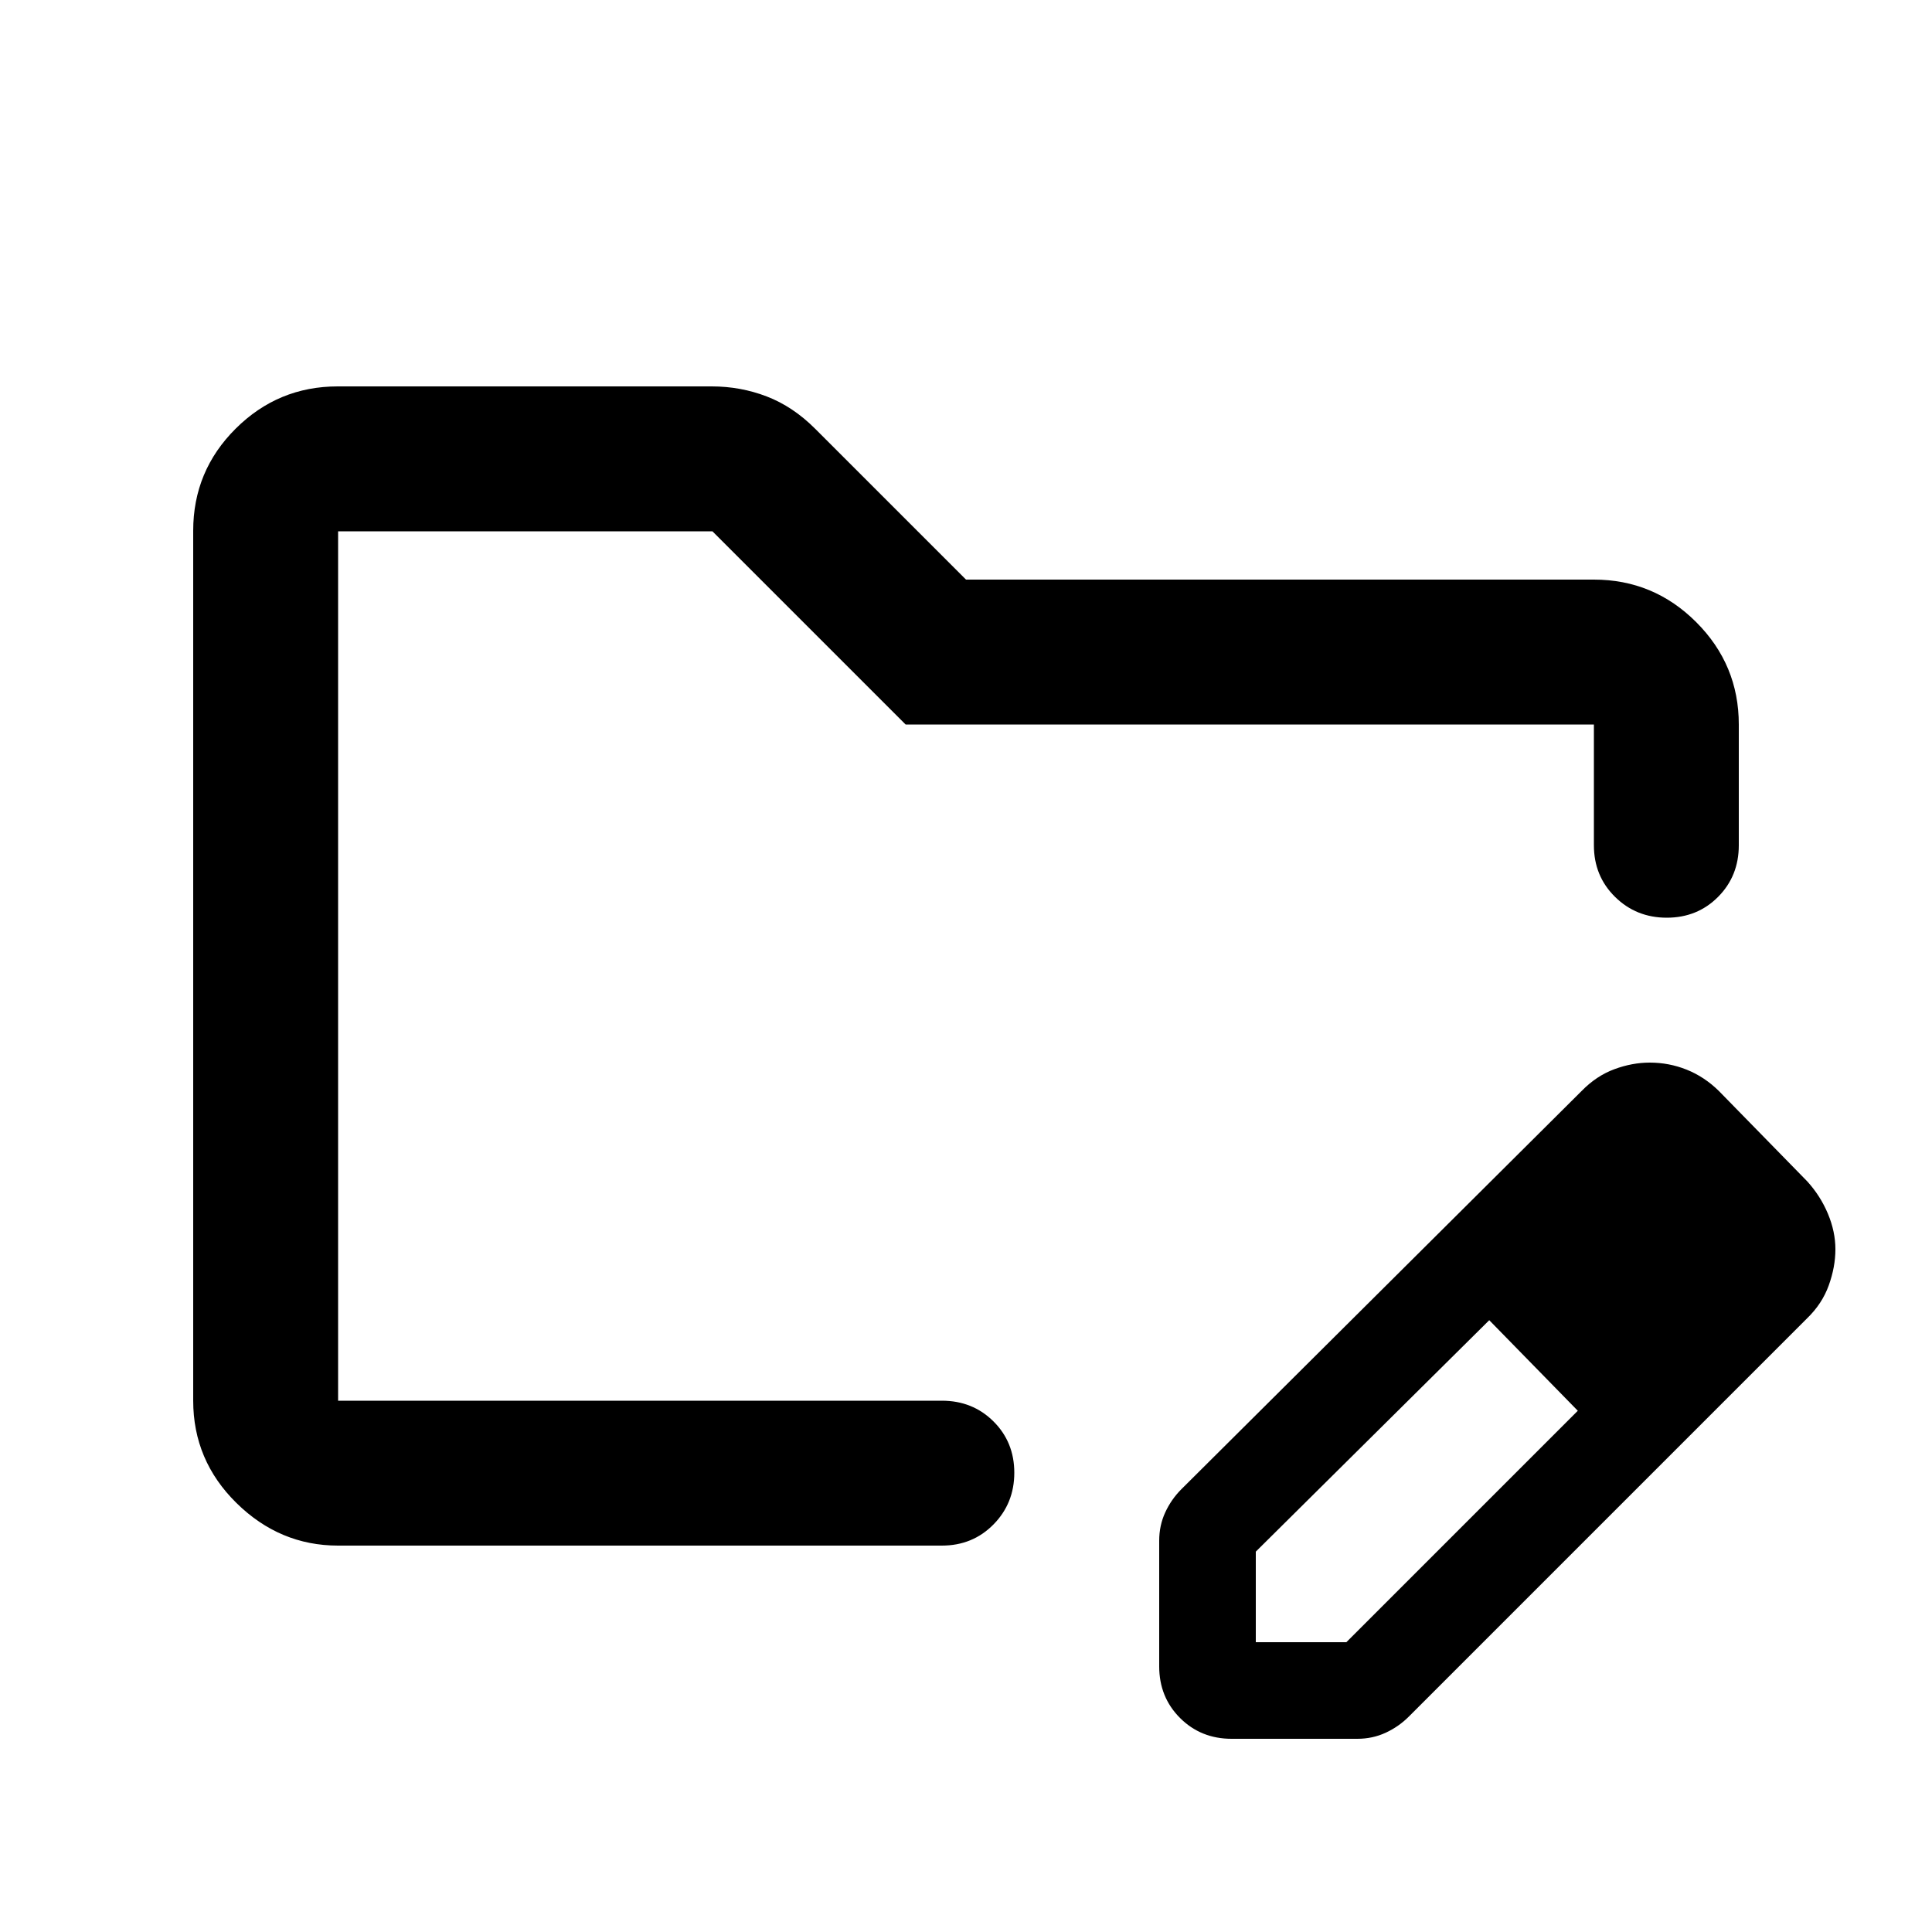 <svg xmlns="http://www.w3.org/2000/svg" height="20" viewBox="0 -960 960 960" width="20"><path d="M168-264v-432 432Zm0 72q-29 0-50.5-21.162T96-264.04v-432.243Q96-726 117.096-747q21.095-21 50.719-21h185.822Q368-768 381-763t24 16l75 75h312q29.7 0 50.85 21.15Q864-629.7 864-600v60q0 15.3-10.289 25.65-10.29 10.35-25.5 10.35Q813-504 802.5-514.35 792-524.7 792-540v-60H450l-96-96H168v432h300q15.3 0 25.65 10.289 10.35 10.29 10.35 25.5Q504-213 493.65-202.5 483.3-192 468-192H168Zm408 60v-62.432q0-7.568 3-14.068t8-11.5l199-198q7.258-7.412 16.129-10.706Q811-432 819.759-432q9.556 0 18.315 3.5Q846.833-425 854-418l44 45q6.588 7.258 10.294 16.129Q912-348 912-339.241q0 8.76-3.294 17.917Q905.412-312.167 898-305L700-107q-5 5-11.5 8t-14.068 3H612q-15.3 0-25.65-10.35Q576-116.7 576-132Zm288-207-45-45 45 45ZM624-144h45l115-115-22-23-22-22-116 115v45Zm138-138-22-22 44 45-22-23Z"/></svg>